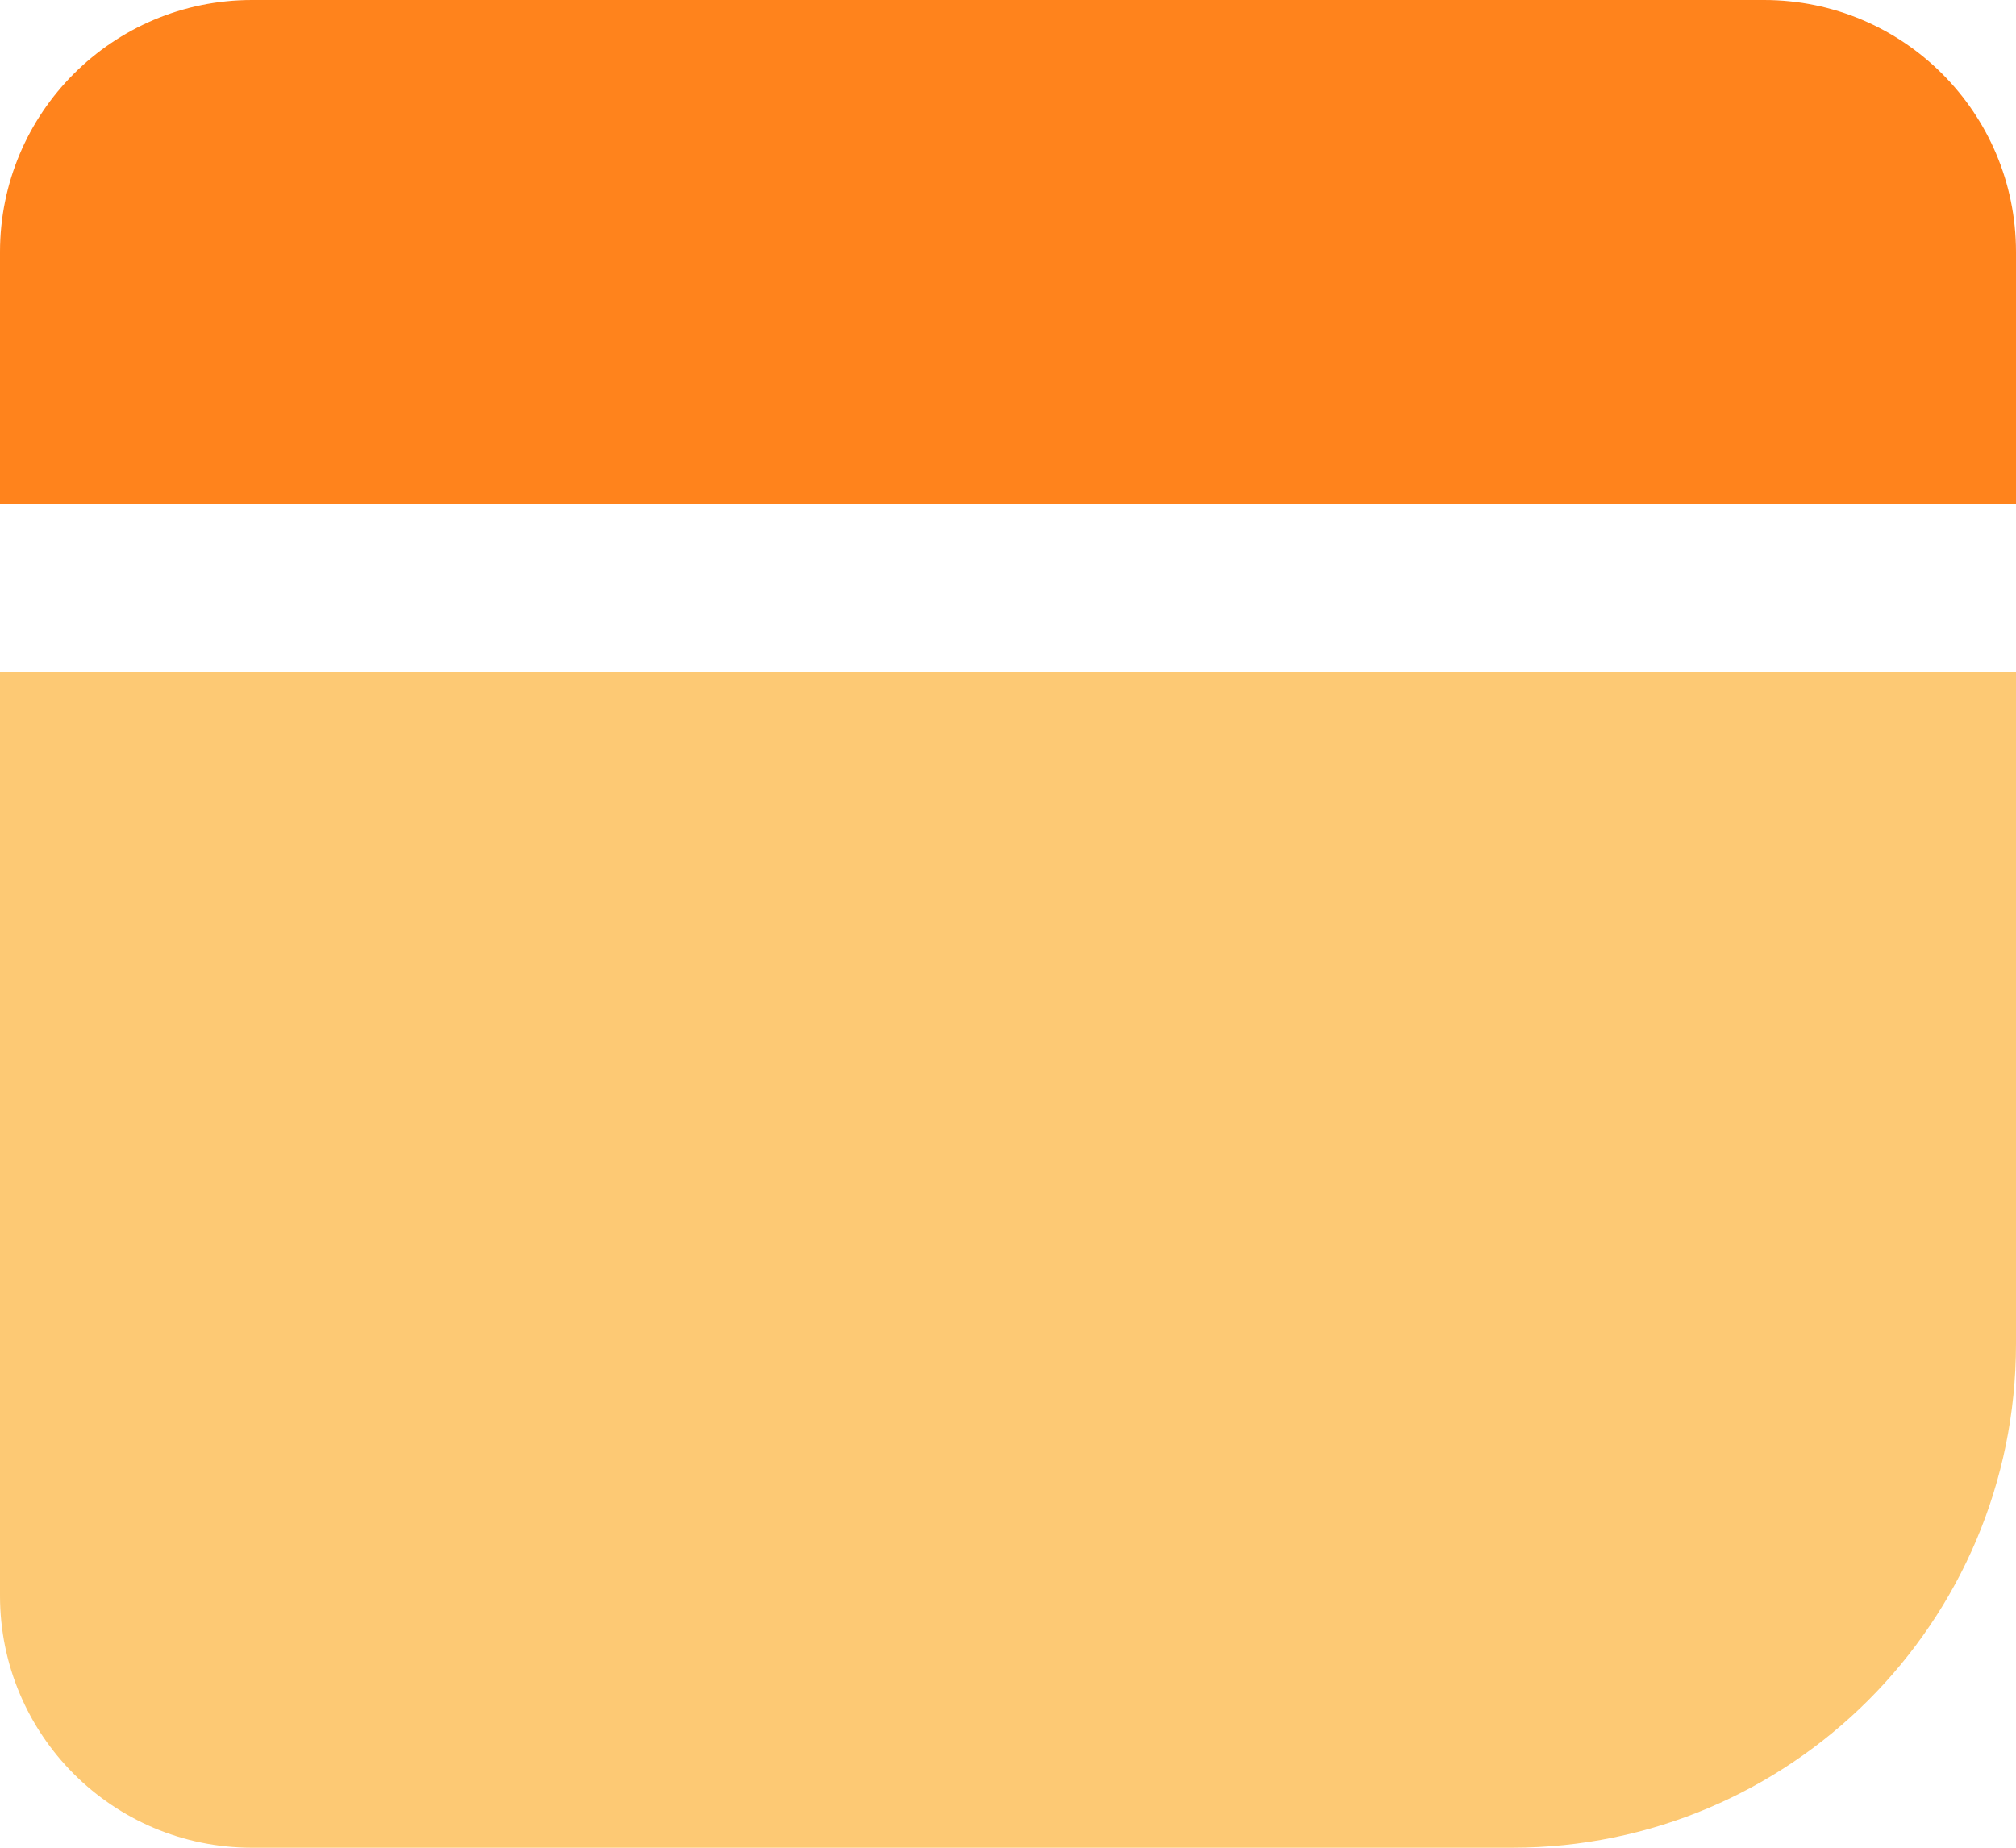 <svg width="24" height="22" viewBox="0 0 24 22" fill="none" xmlns="http://www.w3.org/2000/svg">
<path d="M3 0C1.343 0 0 1.343 0 3V6H24V3C24 1.343 22.657 0 21 0H3Z" fill="#FF831C"/>
<path d="M24 8H0V19C0 20.657 1.343 22 3 22H18C21.314 22 24 19.314 24 16V8Z" fill="#FDC974"/>
</svg>
